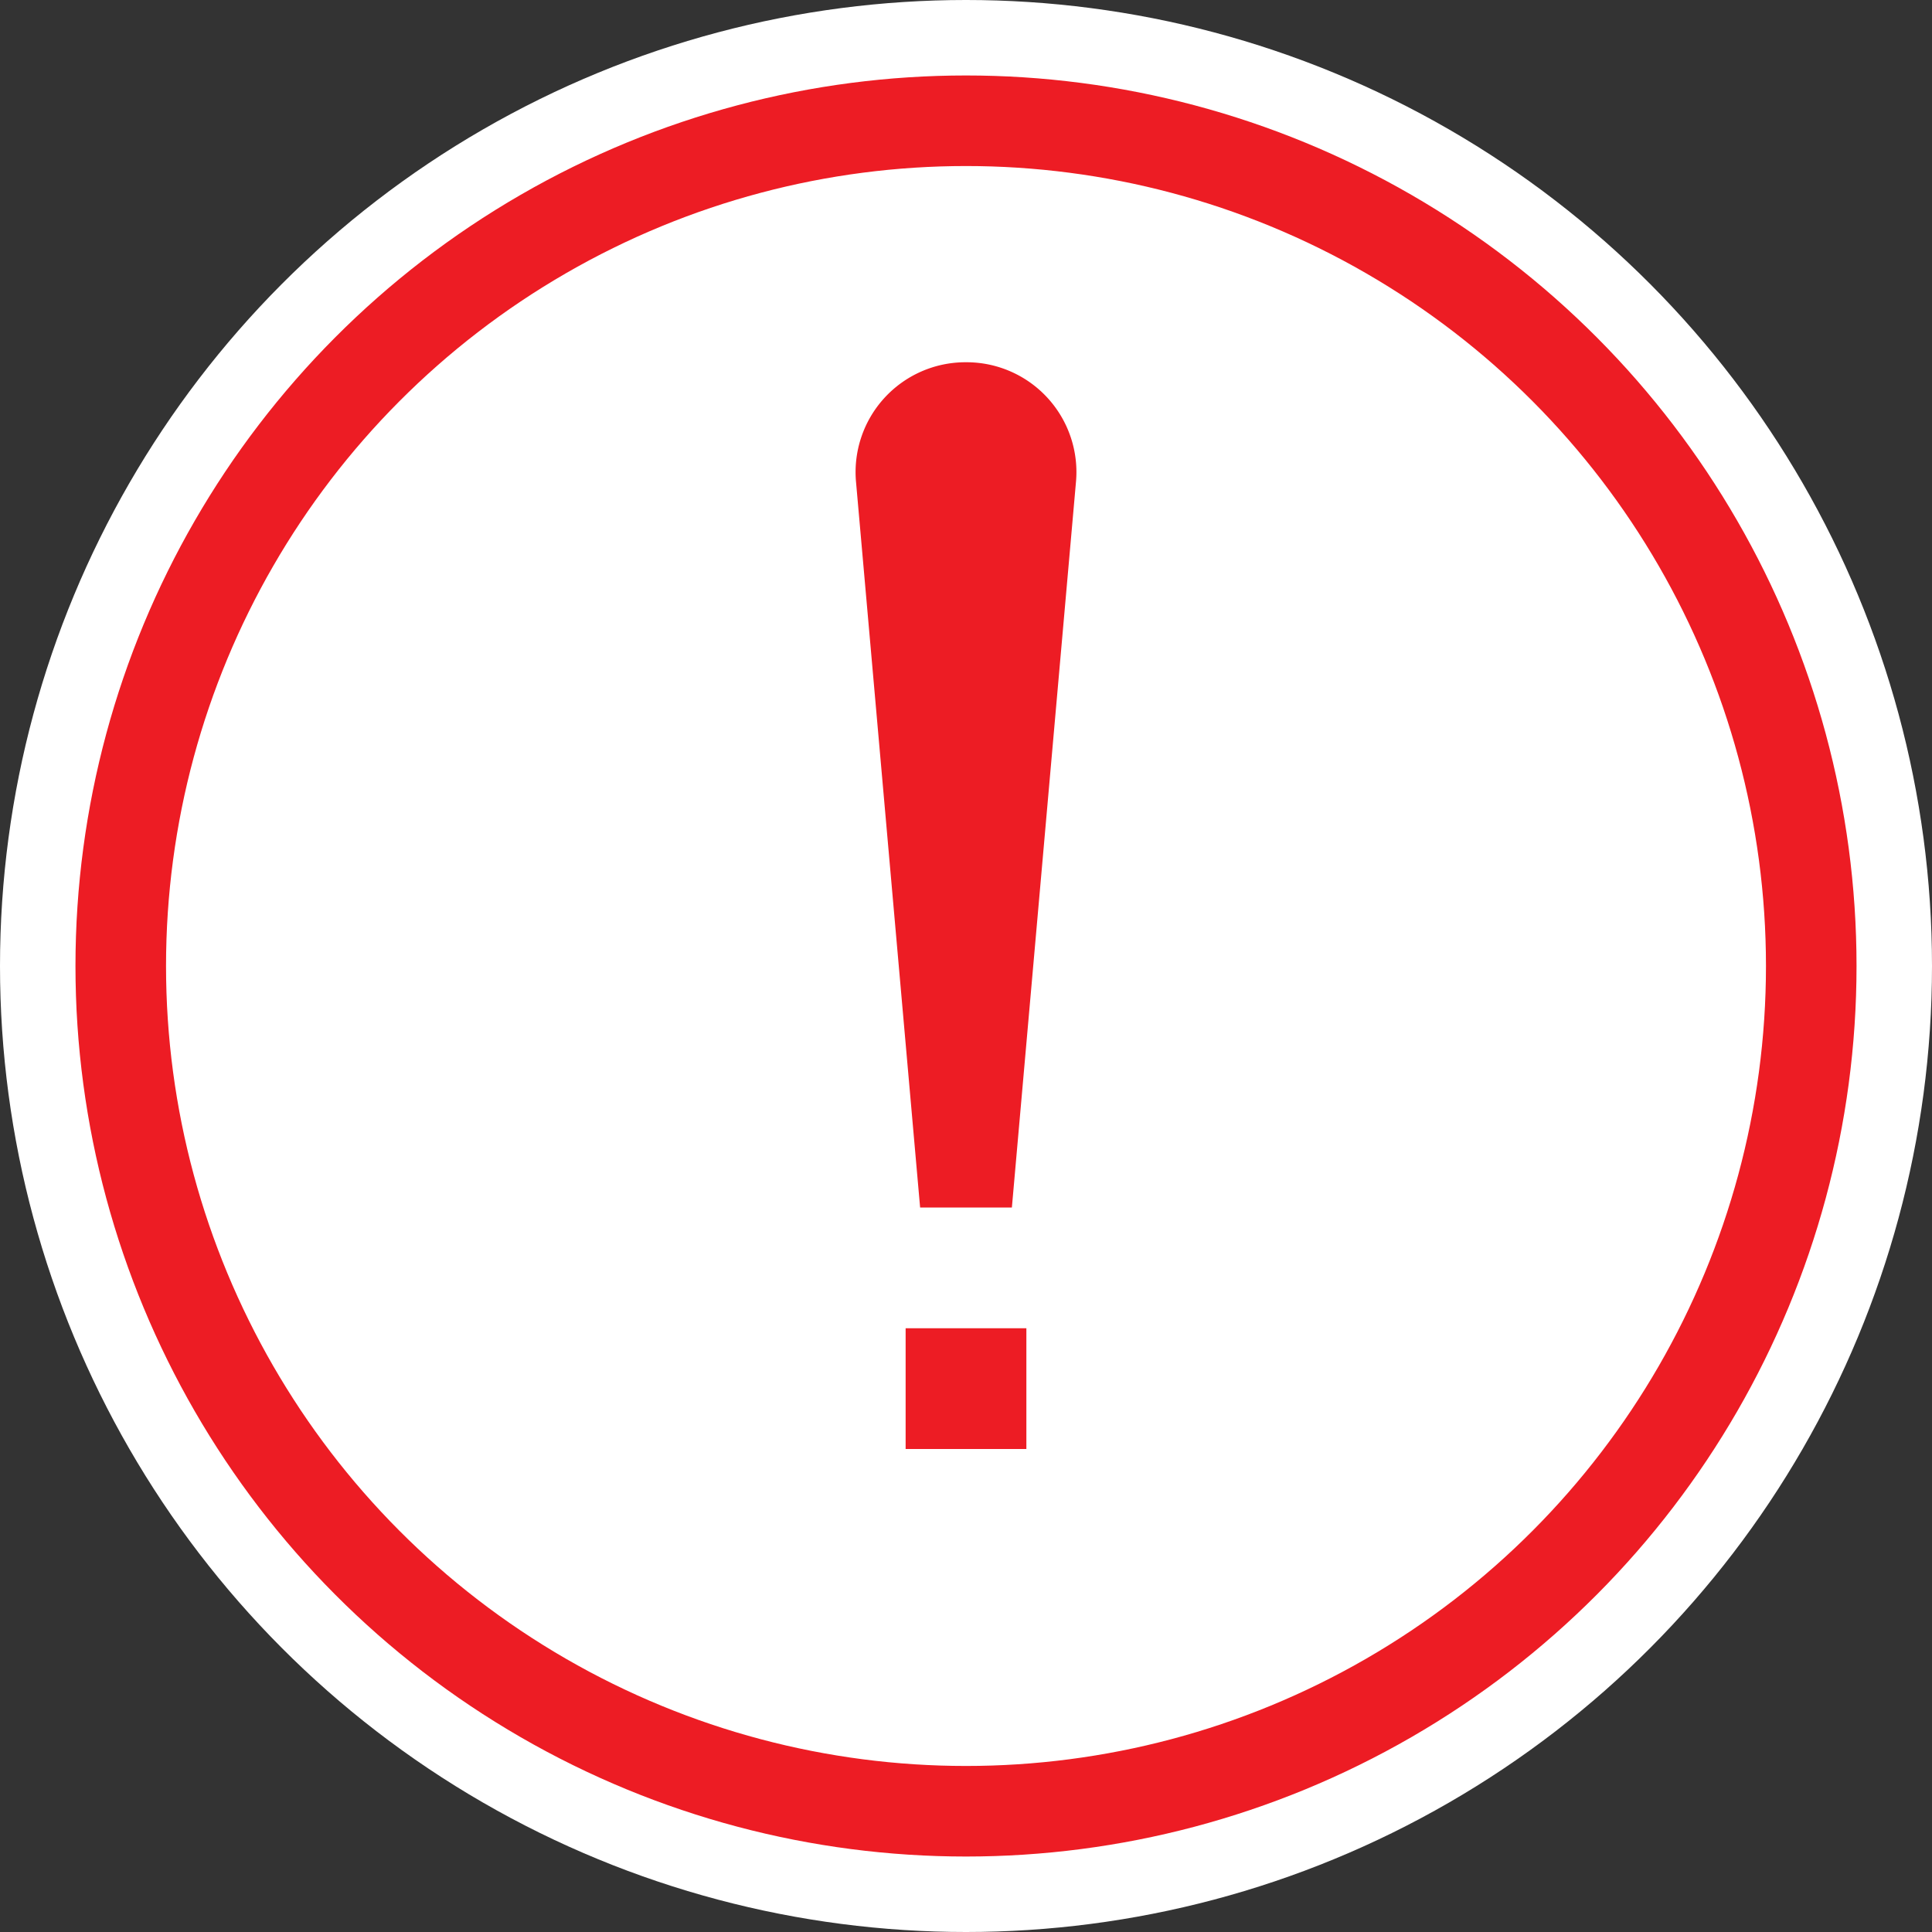 <svg xmlns="http://www.w3.org/2000/svg" viewBox="0 0 16 16"><rect x="0" y="0" width="16" height="16" fill="#333333" stroke="none"/><defs><style>.cls-1,.cls-2{fill:#fff;}.cls-2{stroke:#ed1c24;stroke-miterlimit:10;stroke-width:0.75px;}.cls-3{fill:#ed1c24;}</style></defs><g id="Layer_2" data-name="Layer 2"><g id="Layer_1-2" data-name="Layer 1"><circle class="cls-1" cx="8" cy="8" r="8"/><circle class="cls-2" cx="8" cy="8" r="7"/><path class="cls-3" d="M8.38,10H7.62L7.09,4A.91.91,0,0,1,8,3H8a.91.91,0,0,1,.91,1Z"/><rect class="cls-3" x="7.5" y="11" width="1" height="1"/></g></g></svg>